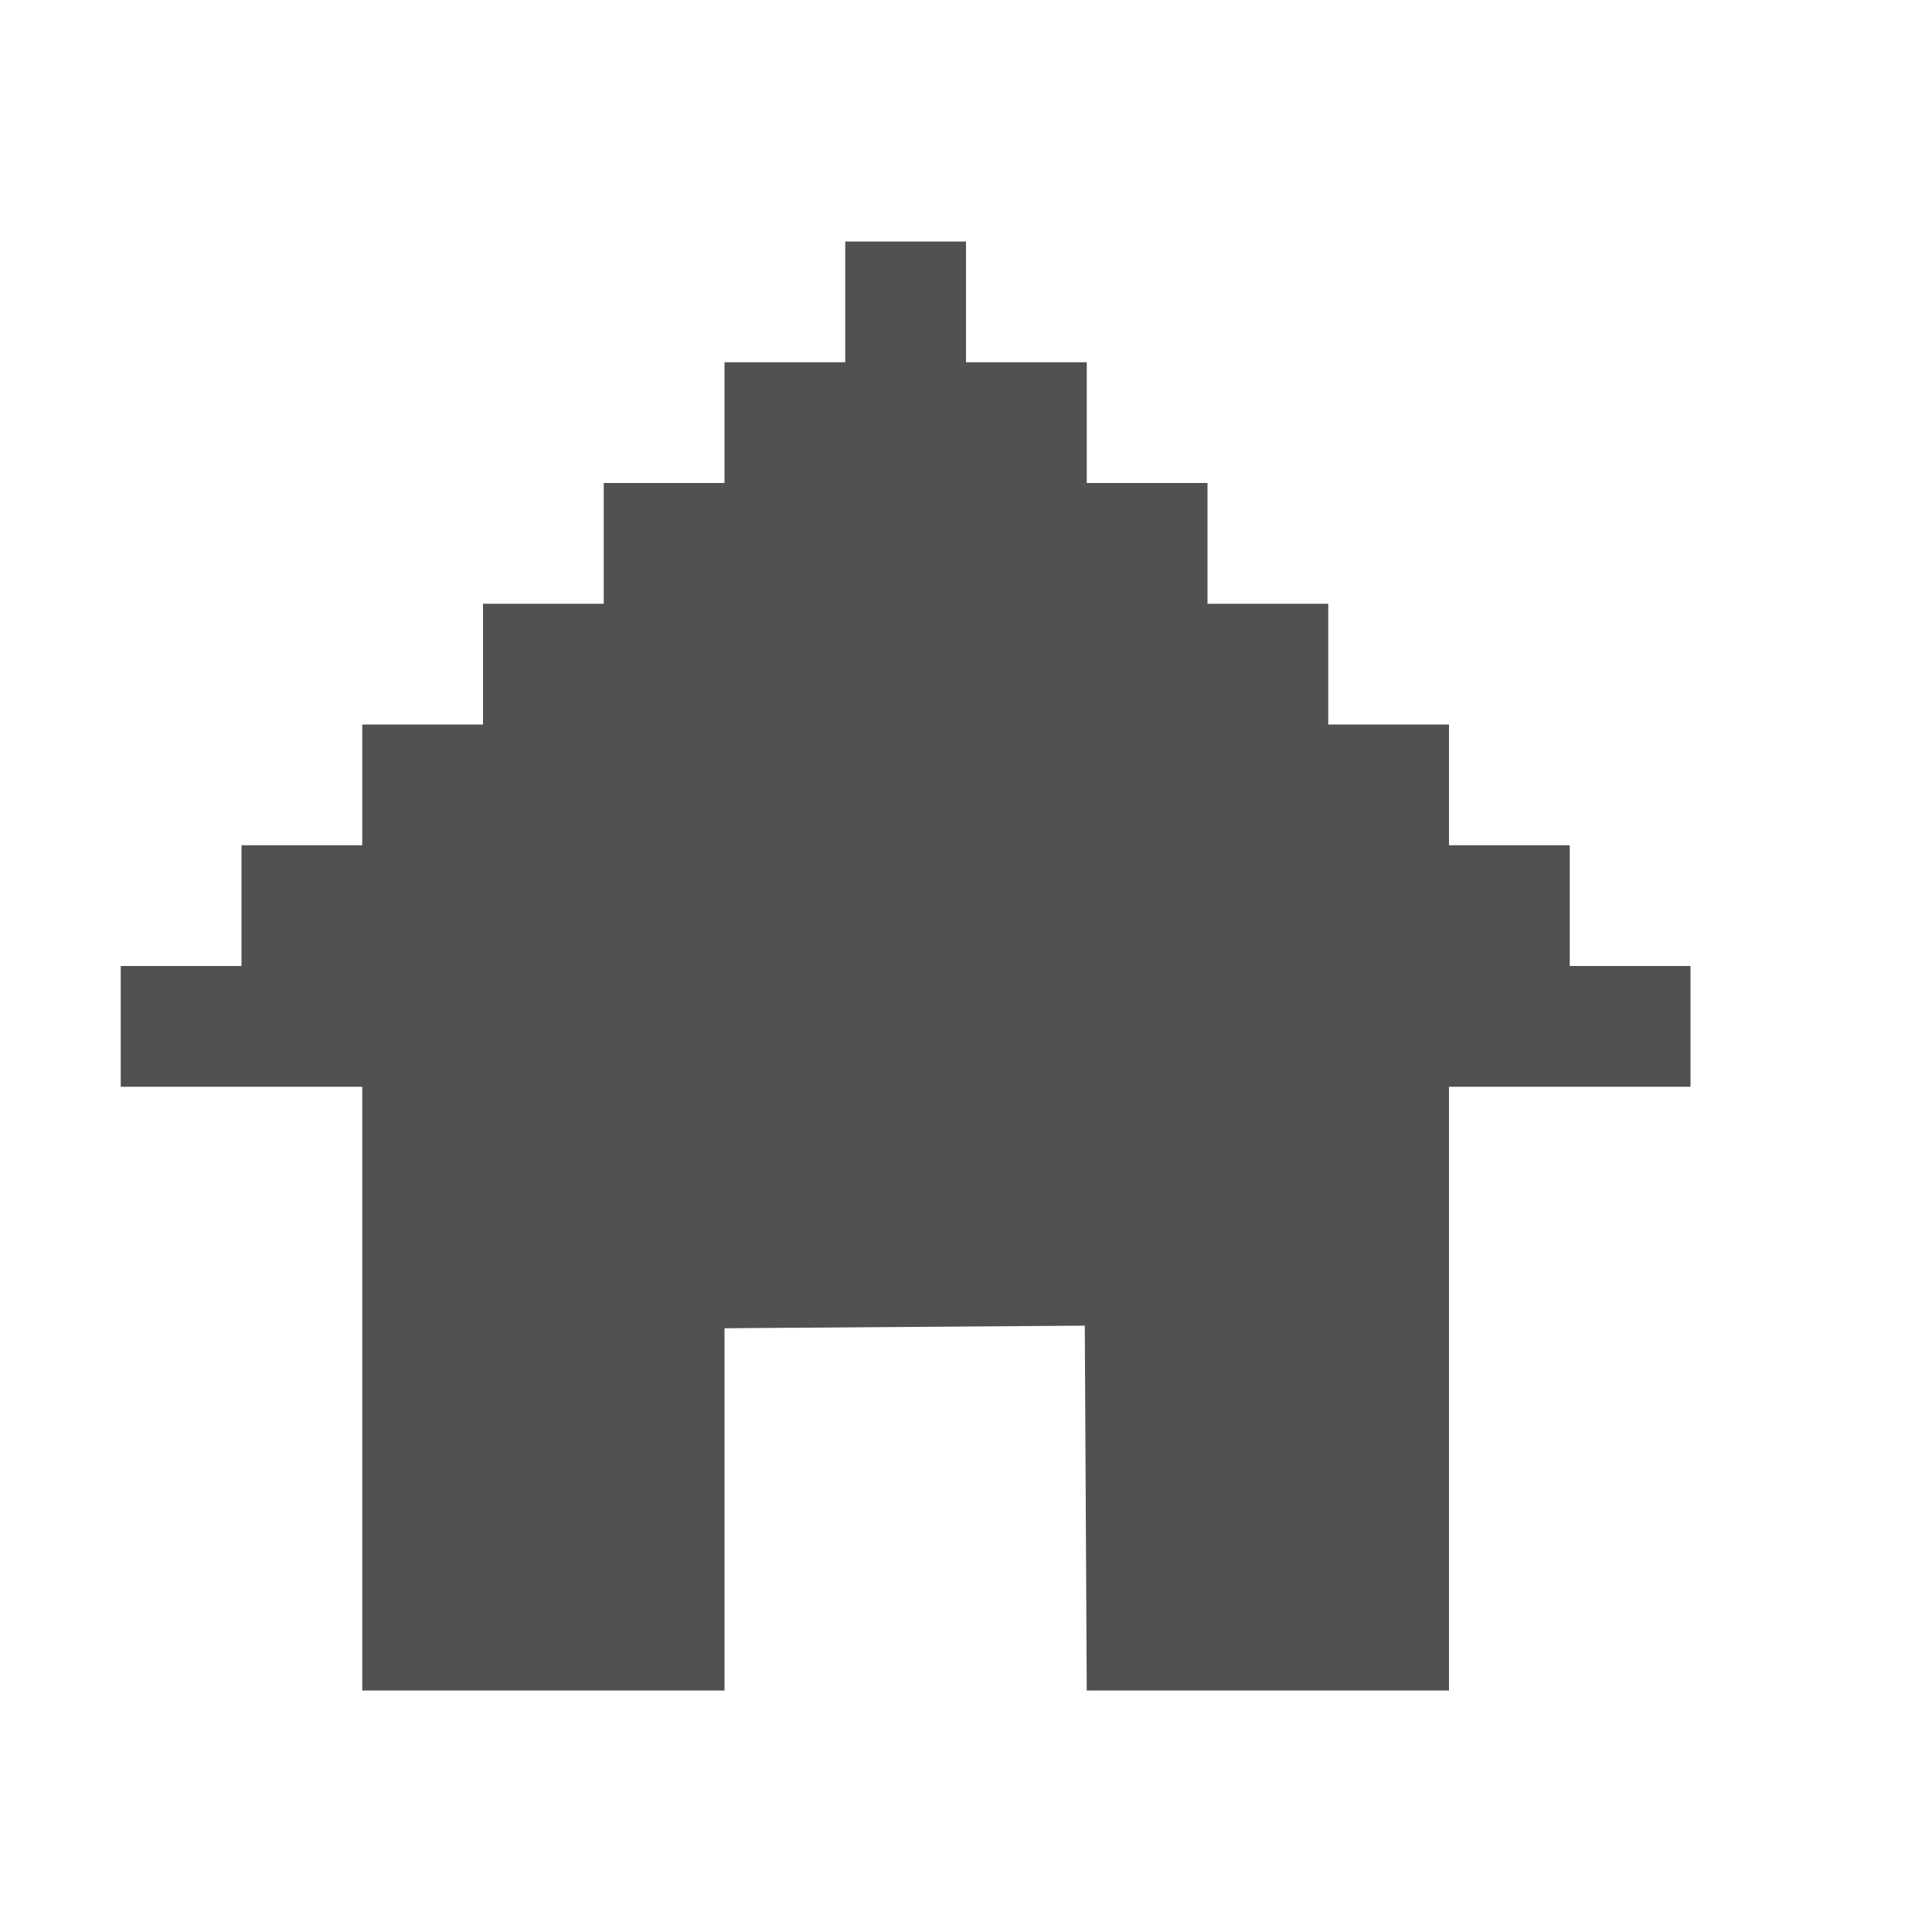 <?xml version="1.0" standalone="no"?><!DOCTYPE svg PUBLIC "-//W3C//DTD SVG 1.1//EN" "http://www.w3.org/Graphics/SVG/1.1/DTD/svg11.dtd"><svg t="1746866430930" class="icon" viewBox="0 0 1024 1024" version="1.1" xmlns="http://www.w3.org/2000/svg" p-id="7189" xmlns:xlink="http://www.w3.org/1999/xlink" width="200" height="200"><path d="M448 128h64v64h64v64h64v64h64v64h64v64h64v64h64v64H768v320H576l-1.04-193.38L384 704v192H192V576H64v-64h64v-64h64v-64h64v-64h64v-64h64v-64h64z" fill="#515151" p-id="7190"></path></svg>